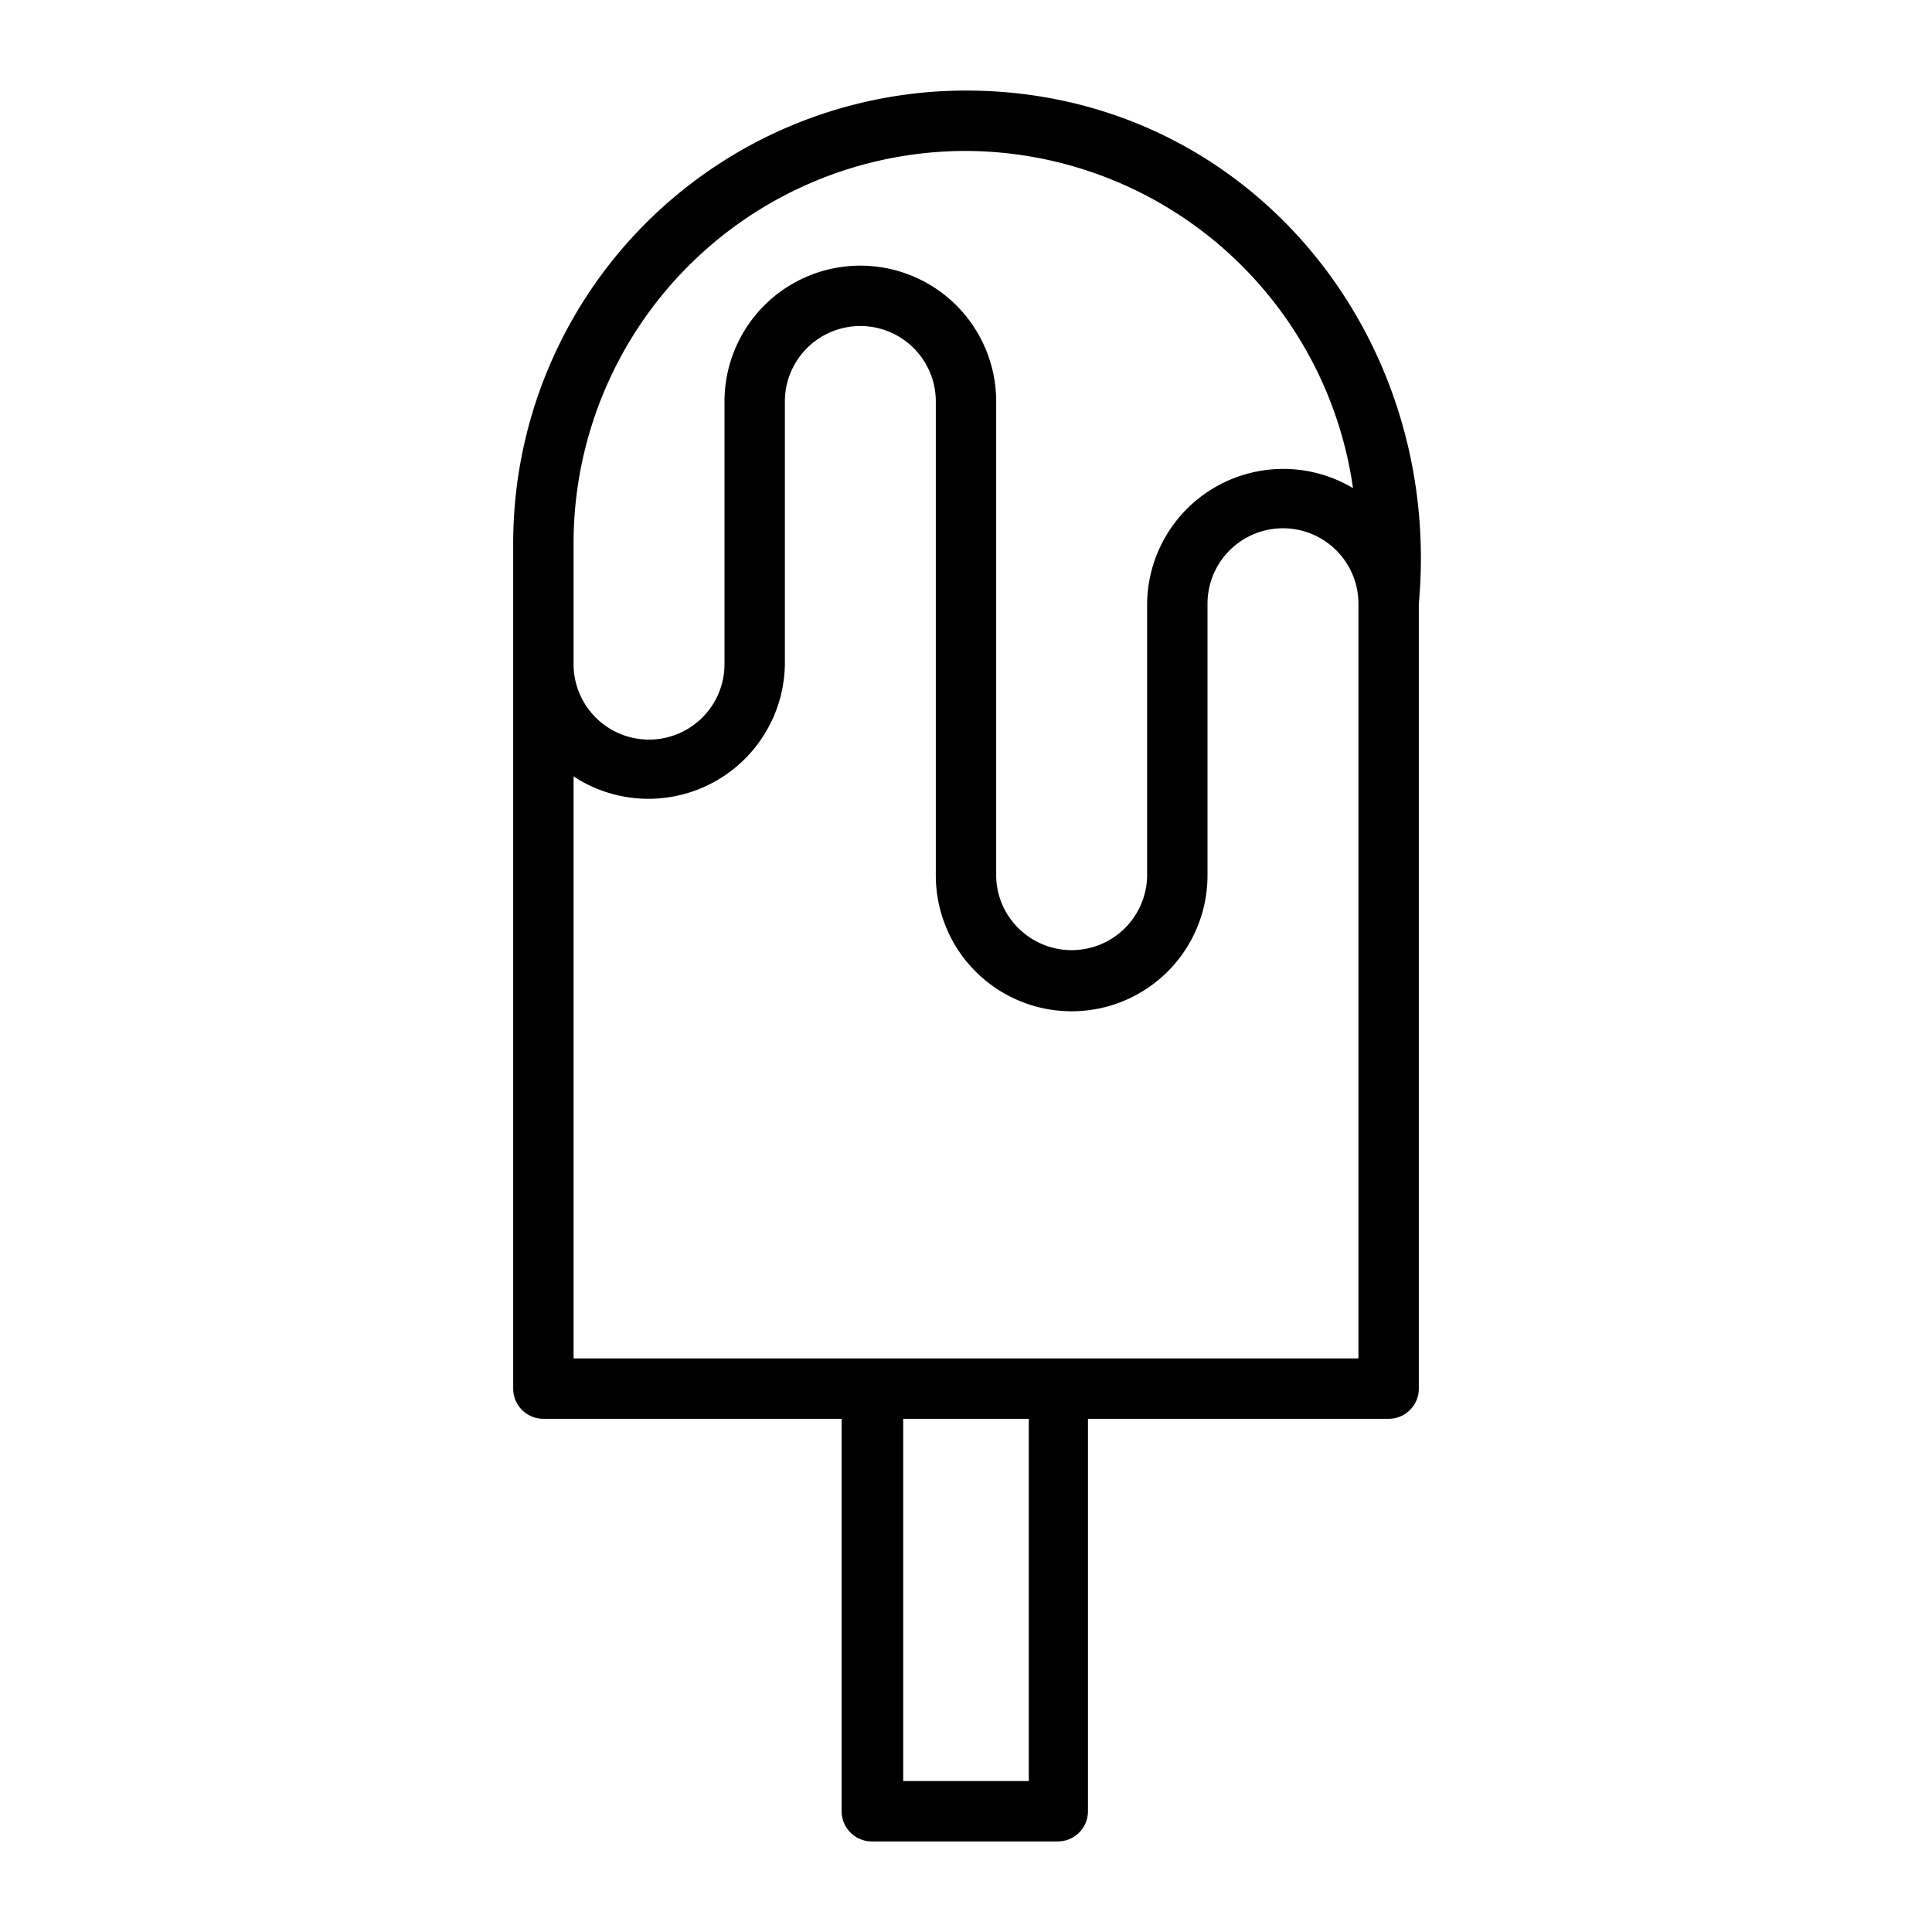 <?xml version="1.0" encoding="UTF-8" standalone="no"?> <svg xmlns="http://www.w3.org/2000/svg" viewBox="0 0 64 64"><g id="Layer_3" data-name="Layer 3"><path d="M47,20c.82-9-5.77-17-15-17A15,15,0,0,0,17,18c0,2,0,25.35,0,28a1,1,0,0,0,1,1h9.88V60a1,1,0,0,0,1,1h6.16a1,1,0,0,0,1-1V47H46a1,1,0,0,0,1-1S47,20,47,20ZM32,5A13,13,0,0,1,44.82,16.17,4.51,4.51,0,0,0,38,20V29a2.5,2.5,0,0,1-4.25,1.76A2.47,2.47,0,0,1,33,29V13.3a4.49,4.49,0,1,0-9,0V22a2.49,2.49,0,0,1-5,0V18A13,13,0,0,1,32,5Zm2.08,54H29.92V47h4.16ZM19,45V25.72A4.52,4.52,0,0,0,26,22V13.3a2.49,2.49,0,1,1,5,0V29a4.49,4.49,0,1,0,9,0V20a2.49,2.49,0,0,1,5,0V45Z"/></g></svg>